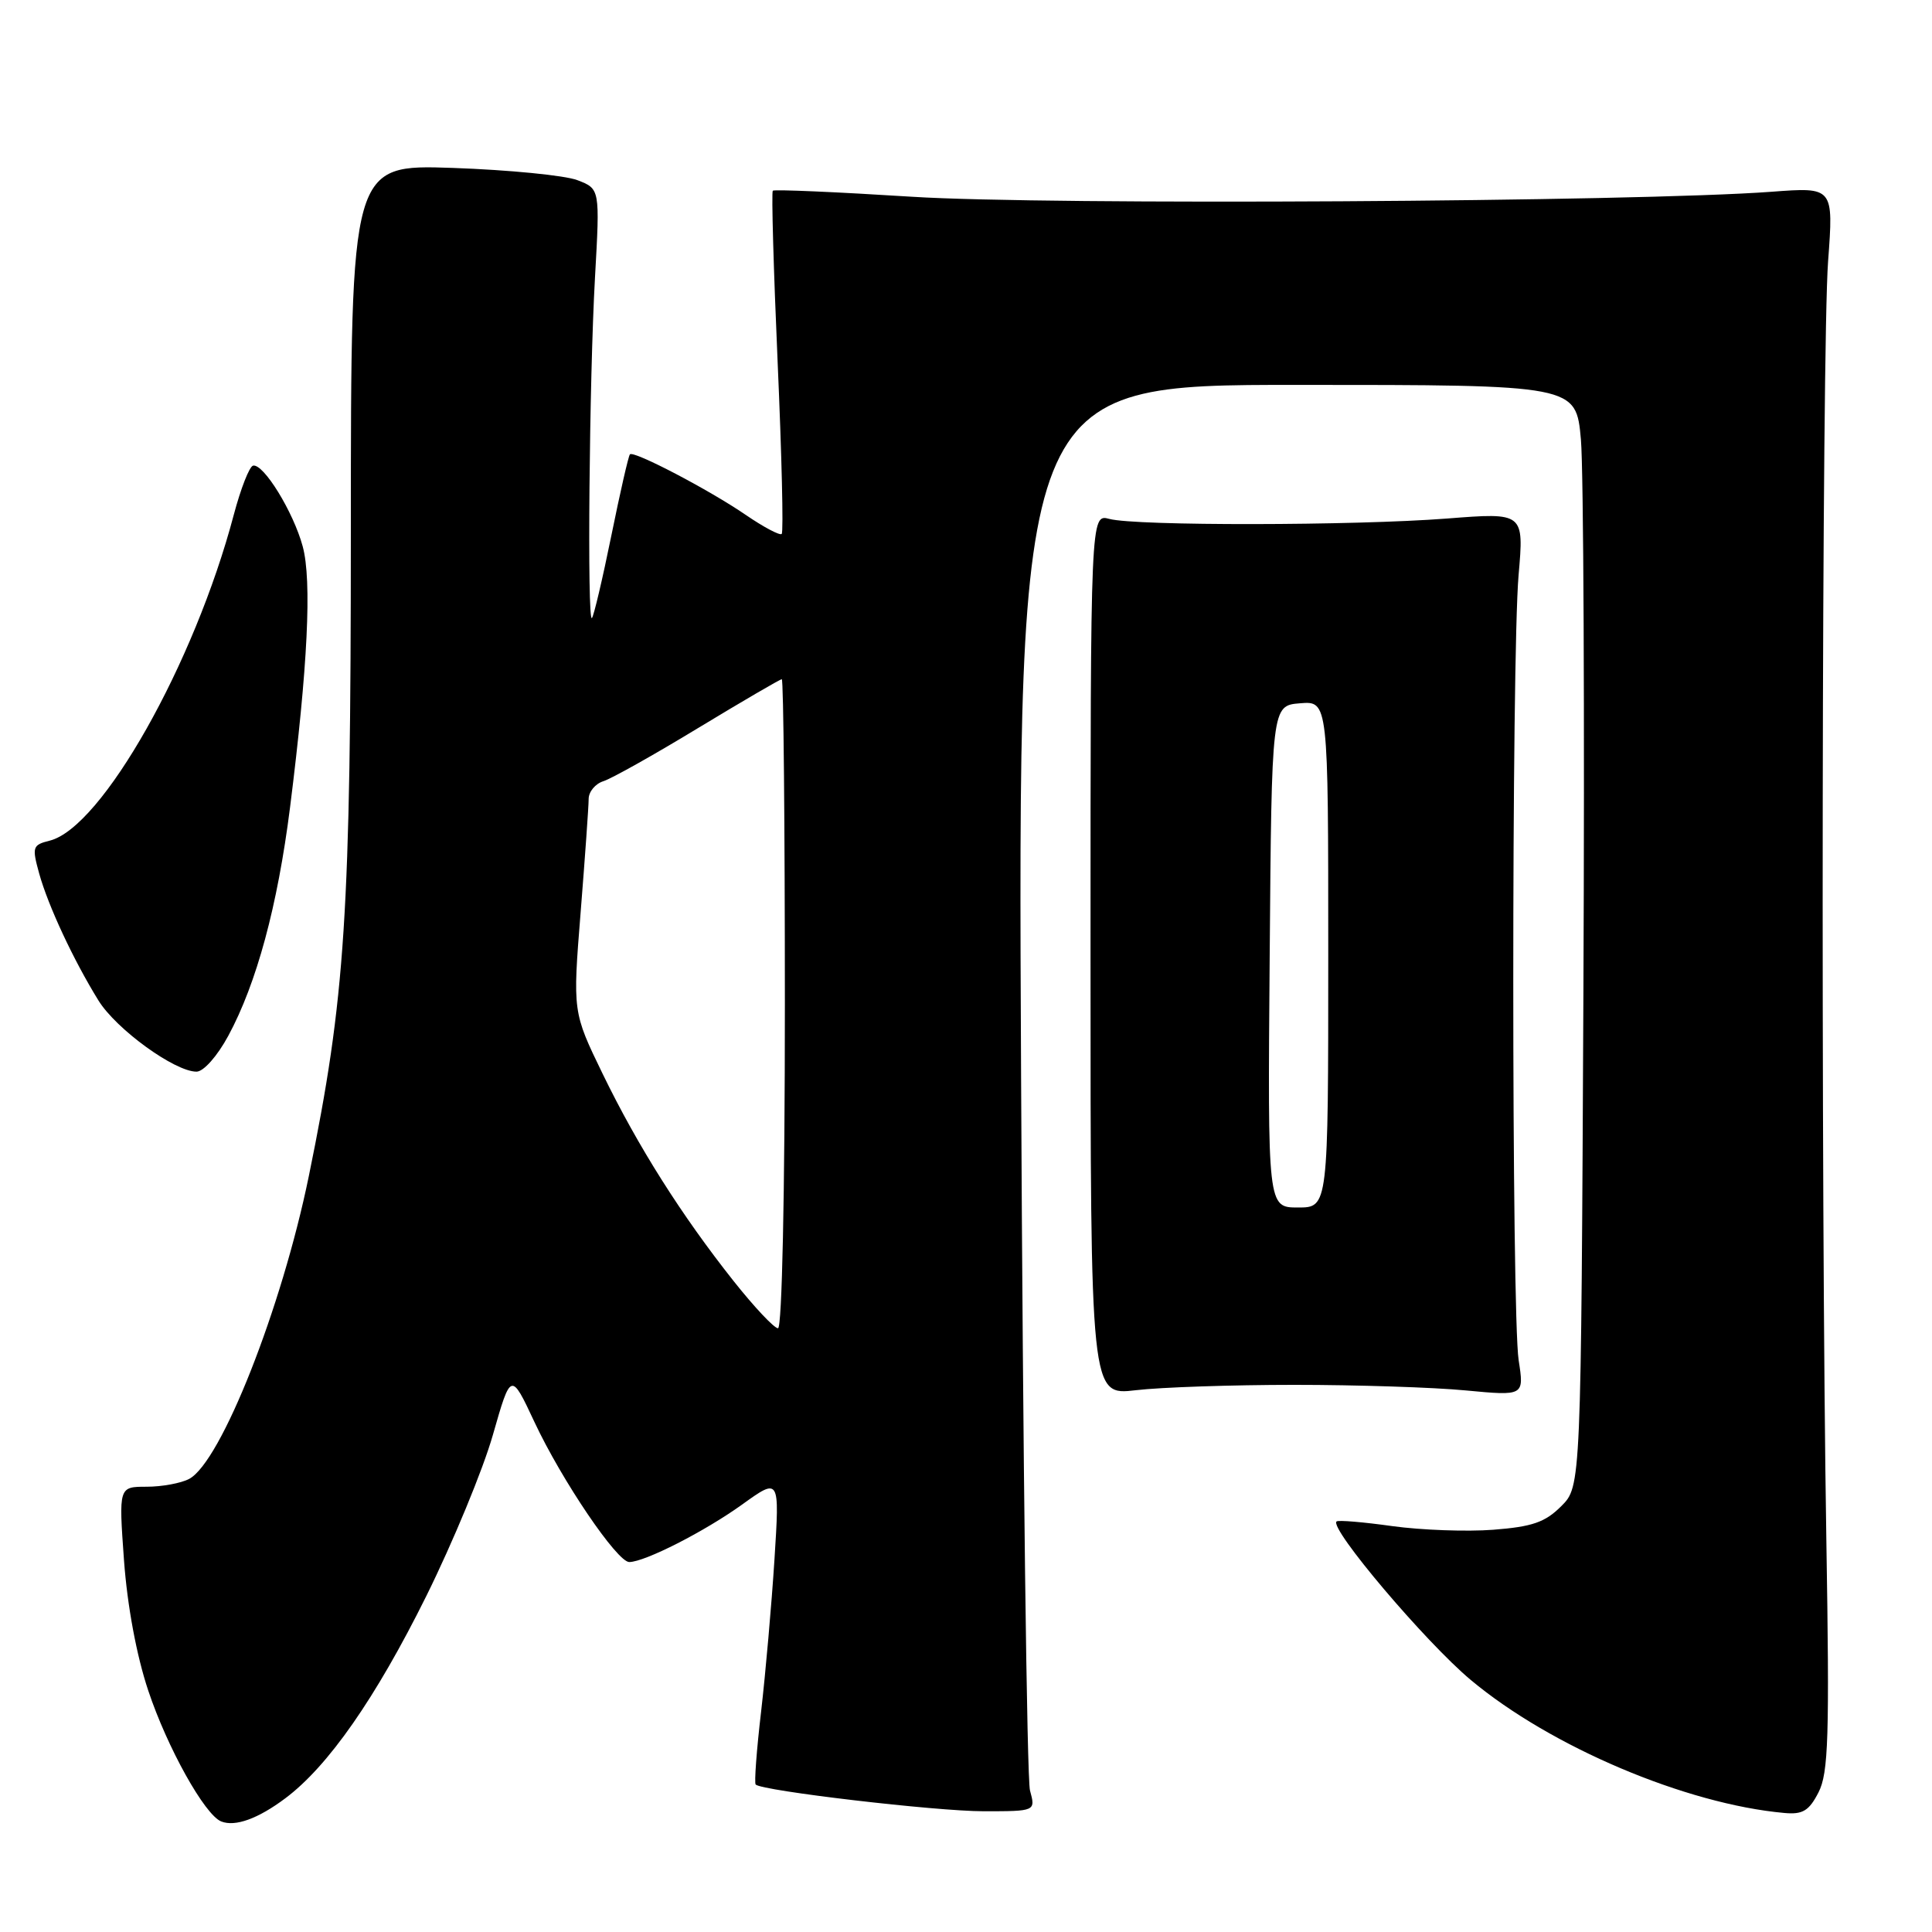 <?xml version="1.0" encoding="UTF-8" standalone="no"?>
<!DOCTYPE svg PUBLIC "-//W3C//DTD SVG 1.1//EN" "http://www.w3.org/Graphics/SVG/1.1/DTD/svg11.dtd" >
<svg xmlns="http://www.w3.org/2000/svg" xmlns:xlink="http://www.w3.org/1999/xlink" version="1.1" viewBox="0 0 256 256">
 <g >
 <path fill="currentColor"
d=" M 37.81 238.28 C 43.48 234.04 49.77 225.02 56.48 211.50 C 60.02 204.35 64.00 194.73 65.31 190.13 C 67.70 181.77 67.70 181.77 70.82 188.43 C 74.45 196.18 81.79 207.01 83.39 206.98 C 85.50 206.94 93.36 202.93 98.32 199.37 C 103.31 195.78 103.31 195.78 102.62 206.64 C 102.24 212.61 101.44 221.68 100.85 226.80 C 100.25 231.91 99.93 236.26 100.13 236.46 C 100.99 237.30 124.00 240.00 130.33 240.00 C 137.23 240.00 137.23 240.00 136.48 237.25 C 136.07 235.74 135.54 193.21 135.30 142.75 C 134.86 51.00 134.86 51.00 171.85 51.00 C 208.83 51.00 208.83 51.00 209.48 58.25 C 209.83 62.24 209.98 95.08 209.81 131.23 C 209.50 196.96 209.50 196.96 206.87 199.58 C 204.74 201.71 203.04 202.30 197.87 202.70 C 194.37 202.97 188.35 202.75 184.50 202.22 C 180.65 201.68 177.32 201.40 177.10 201.60 C 176.11 202.50 188.90 217.60 194.88 222.60 C 205.47 231.46 223.39 239.06 236.46 240.23 C 238.87 240.45 239.71 239.94 240.96 237.50 C 242.28 234.93 242.43 230.17 242.00 204.00 C 241.25 158.08 241.40 45.85 242.23 34.65 C 242.96 24.79 242.96 24.79 234.73 25.41 C 216.73 26.75 138.78 27.21 120.85 26.07 C 110.89 25.44 102.59 25.08 102.40 25.27 C 102.21 25.45 102.50 35.67 103.04 47.96 C 103.58 60.25 103.83 70.51 103.58 70.75 C 103.34 70.99 101.20 69.86 98.82 68.23 C 93.99 64.92 83.98 59.68 83.47 60.20 C 83.28 60.38 82.17 65.24 81.00 71.00 C 79.83 76.76 78.67 81.66 78.43 81.90 C 77.79 82.54 78.08 50.28 78.84 36.76 C 79.50 25.02 79.50 25.02 76.50 23.87 C 74.85 23.24 67.42 22.51 60.00 22.25 C 46.50 21.79 46.50 21.79 46.49 70.14 C 46.48 121.28 45.77 132.18 40.92 155.84 C 37.34 173.33 29.29 193.71 25.07 195.96 C 24.00 196.53 21.47 197.00 19.43 197.00 C 15.73 197.00 15.73 197.00 16.43 206.75 C 16.87 212.77 18.09 219.37 19.64 224.00 C 22.16 231.57 27.13 240.48 29.31 241.35 C 31.16 242.09 34.20 240.99 37.81 238.28 Z  M 171.50 183.50 C 179.75 183.50 189.98 183.83 194.23 184.24 C 201.96 184.97 201.96 184.97 201.23 180.24 C 200.28 174.10 200.28 87.04 201.22 76.21 C 201.94 67.91 201.94 67.91 191.72 68.71 C 179.41 69.66 150.49 69.70 147.00 68.76 C 144.50 68.09 144.50 68.09 144.50 126.50 C 144.50 184.92 144.50 184.92 150.50 184.21 C 153.80 183.82 163.25 183.50 171.50 183.50 Z  M 30.25 137.25 C 34.00 130.31 36.78 120.05 38.43 107.00 C 40.78 88.36 41.34 76.93 40.11 72.40 C 38.88 67.84 34.91 61.39 33.53 61.70 C 33.04 61.82 31.90 64.74 30.98 68.20 C 25.76 87.95 13.51 109.65 6.59 111.39 C 4.31 111.96 4.22 112.22 5.19 115.74 C 6.38 120.02 9.72 127.19 13.04 132.56 C 15.39 136.37 23.15 142.00 26.04 142.00 C 26.97 142.00 28.79 139.95 30.25 137.25 Z  M 97.21 169.75 C 90.30 161.03 84.53 151.91 79.86 142.30 C 75.88 134.10 75.88 134.10 76.94 120.85 C 77.52 113.56 78.00 106.82 78.00 105.87 C 78.00 104.91 78.88 103.85 79.96 103.51 C 81.04 103.17 86.71 99.99 92.55 96.44 C 98.40 92.90 103.37 90.00 103.59 90.00 C 103.82 90.00 104.00 109.35 104.00 133.00 C 104.00 158.30 103.62 176.00 103.09 176.00 C 102.58 176.00 99.94 173.19 97.21 169.75 Z  M 168.24 126.75 C 168.50 93.50 168.50 93.50 172.25 93.19 C 176.00 92.88 176.00 92.88 176.00 126.44 C 176.00 160.00 176.00 160.00 171.99 160.00 C 167.97 160.00 167.97 160.00 168.24 126.75 Z "/>
</g>
</svg>